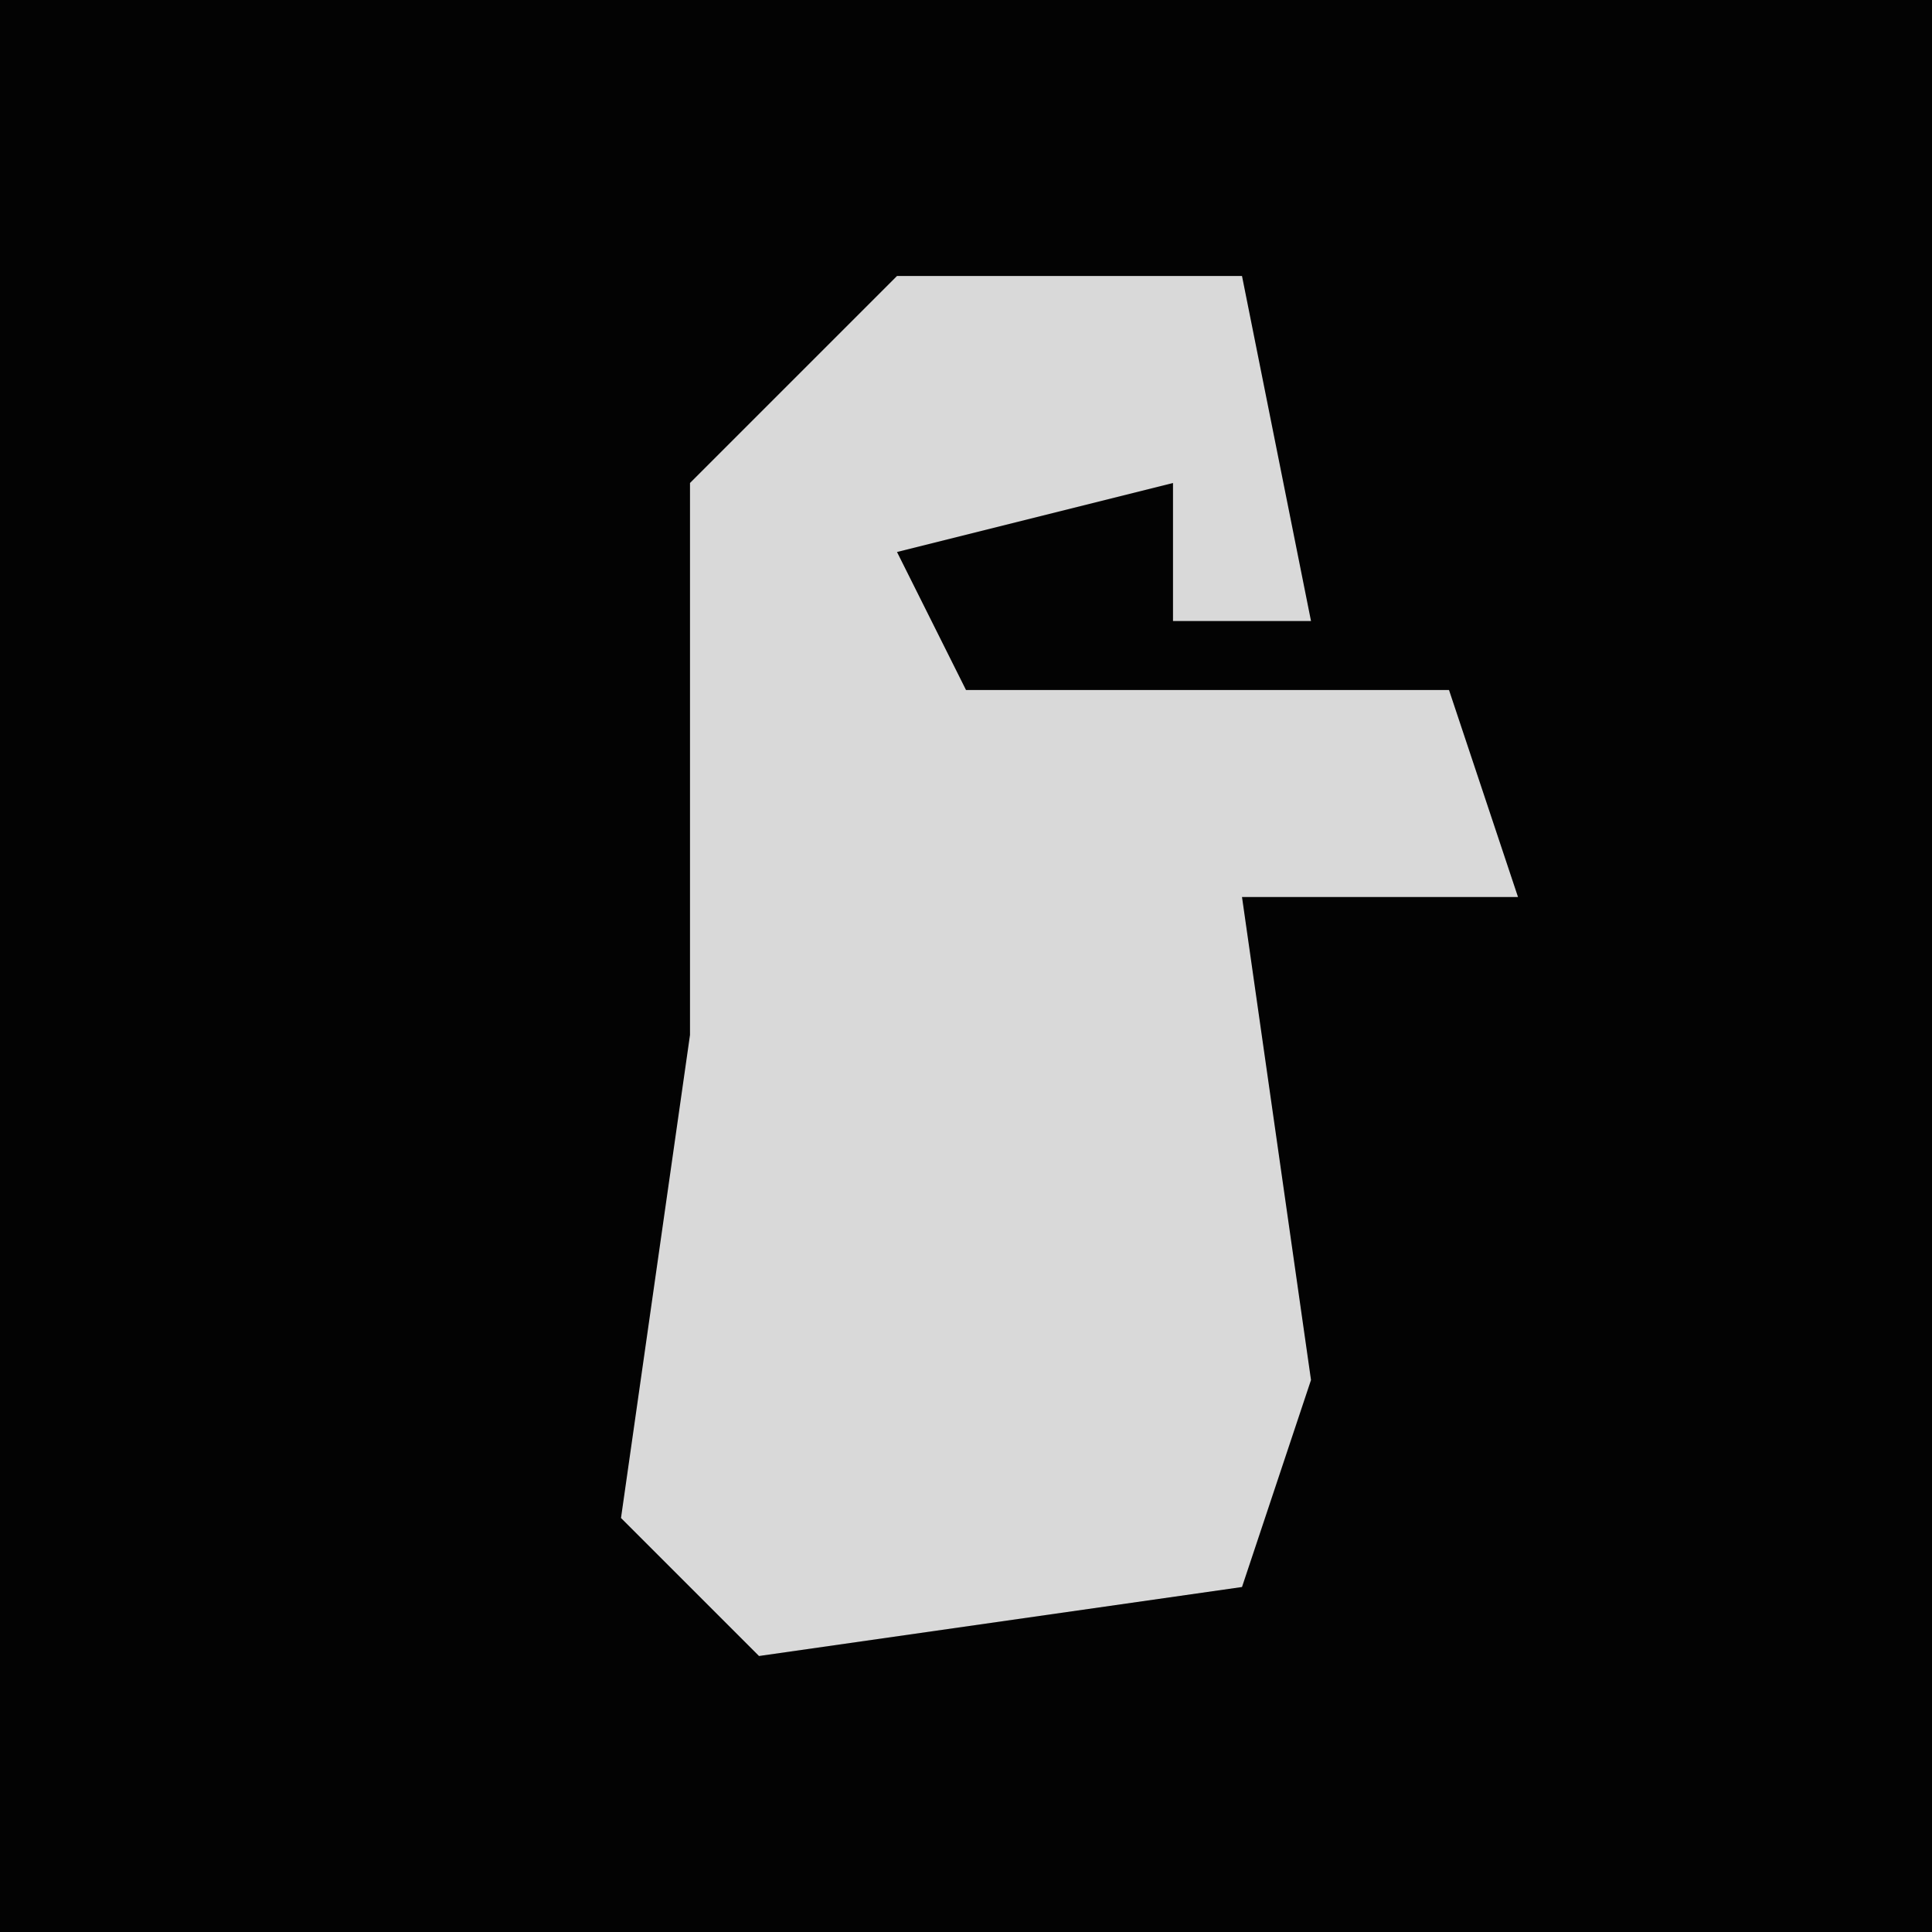 <?xml version="1.0" encoding="UTF-8"?>
<svg version="1.1" xmlns="http://www.w3.org/2000/svg" width="28" height="28">
<path d="M0,0 L28,0 L28,28 L0,28 Z " fill="#030303" transform="translate(0,0)"/>
<path d="M0,0 L5,0 L6,5 L4,5 L4,3 L0,4 L1,6 L8,6 L9,9 L5,9 L6,16 L5,19 L-2,20 L-4,18 L-3,11 L-3,8 L-3,3 Z " fill="#D9D9D9" transform="translate(13,4)"/>
</svg>
